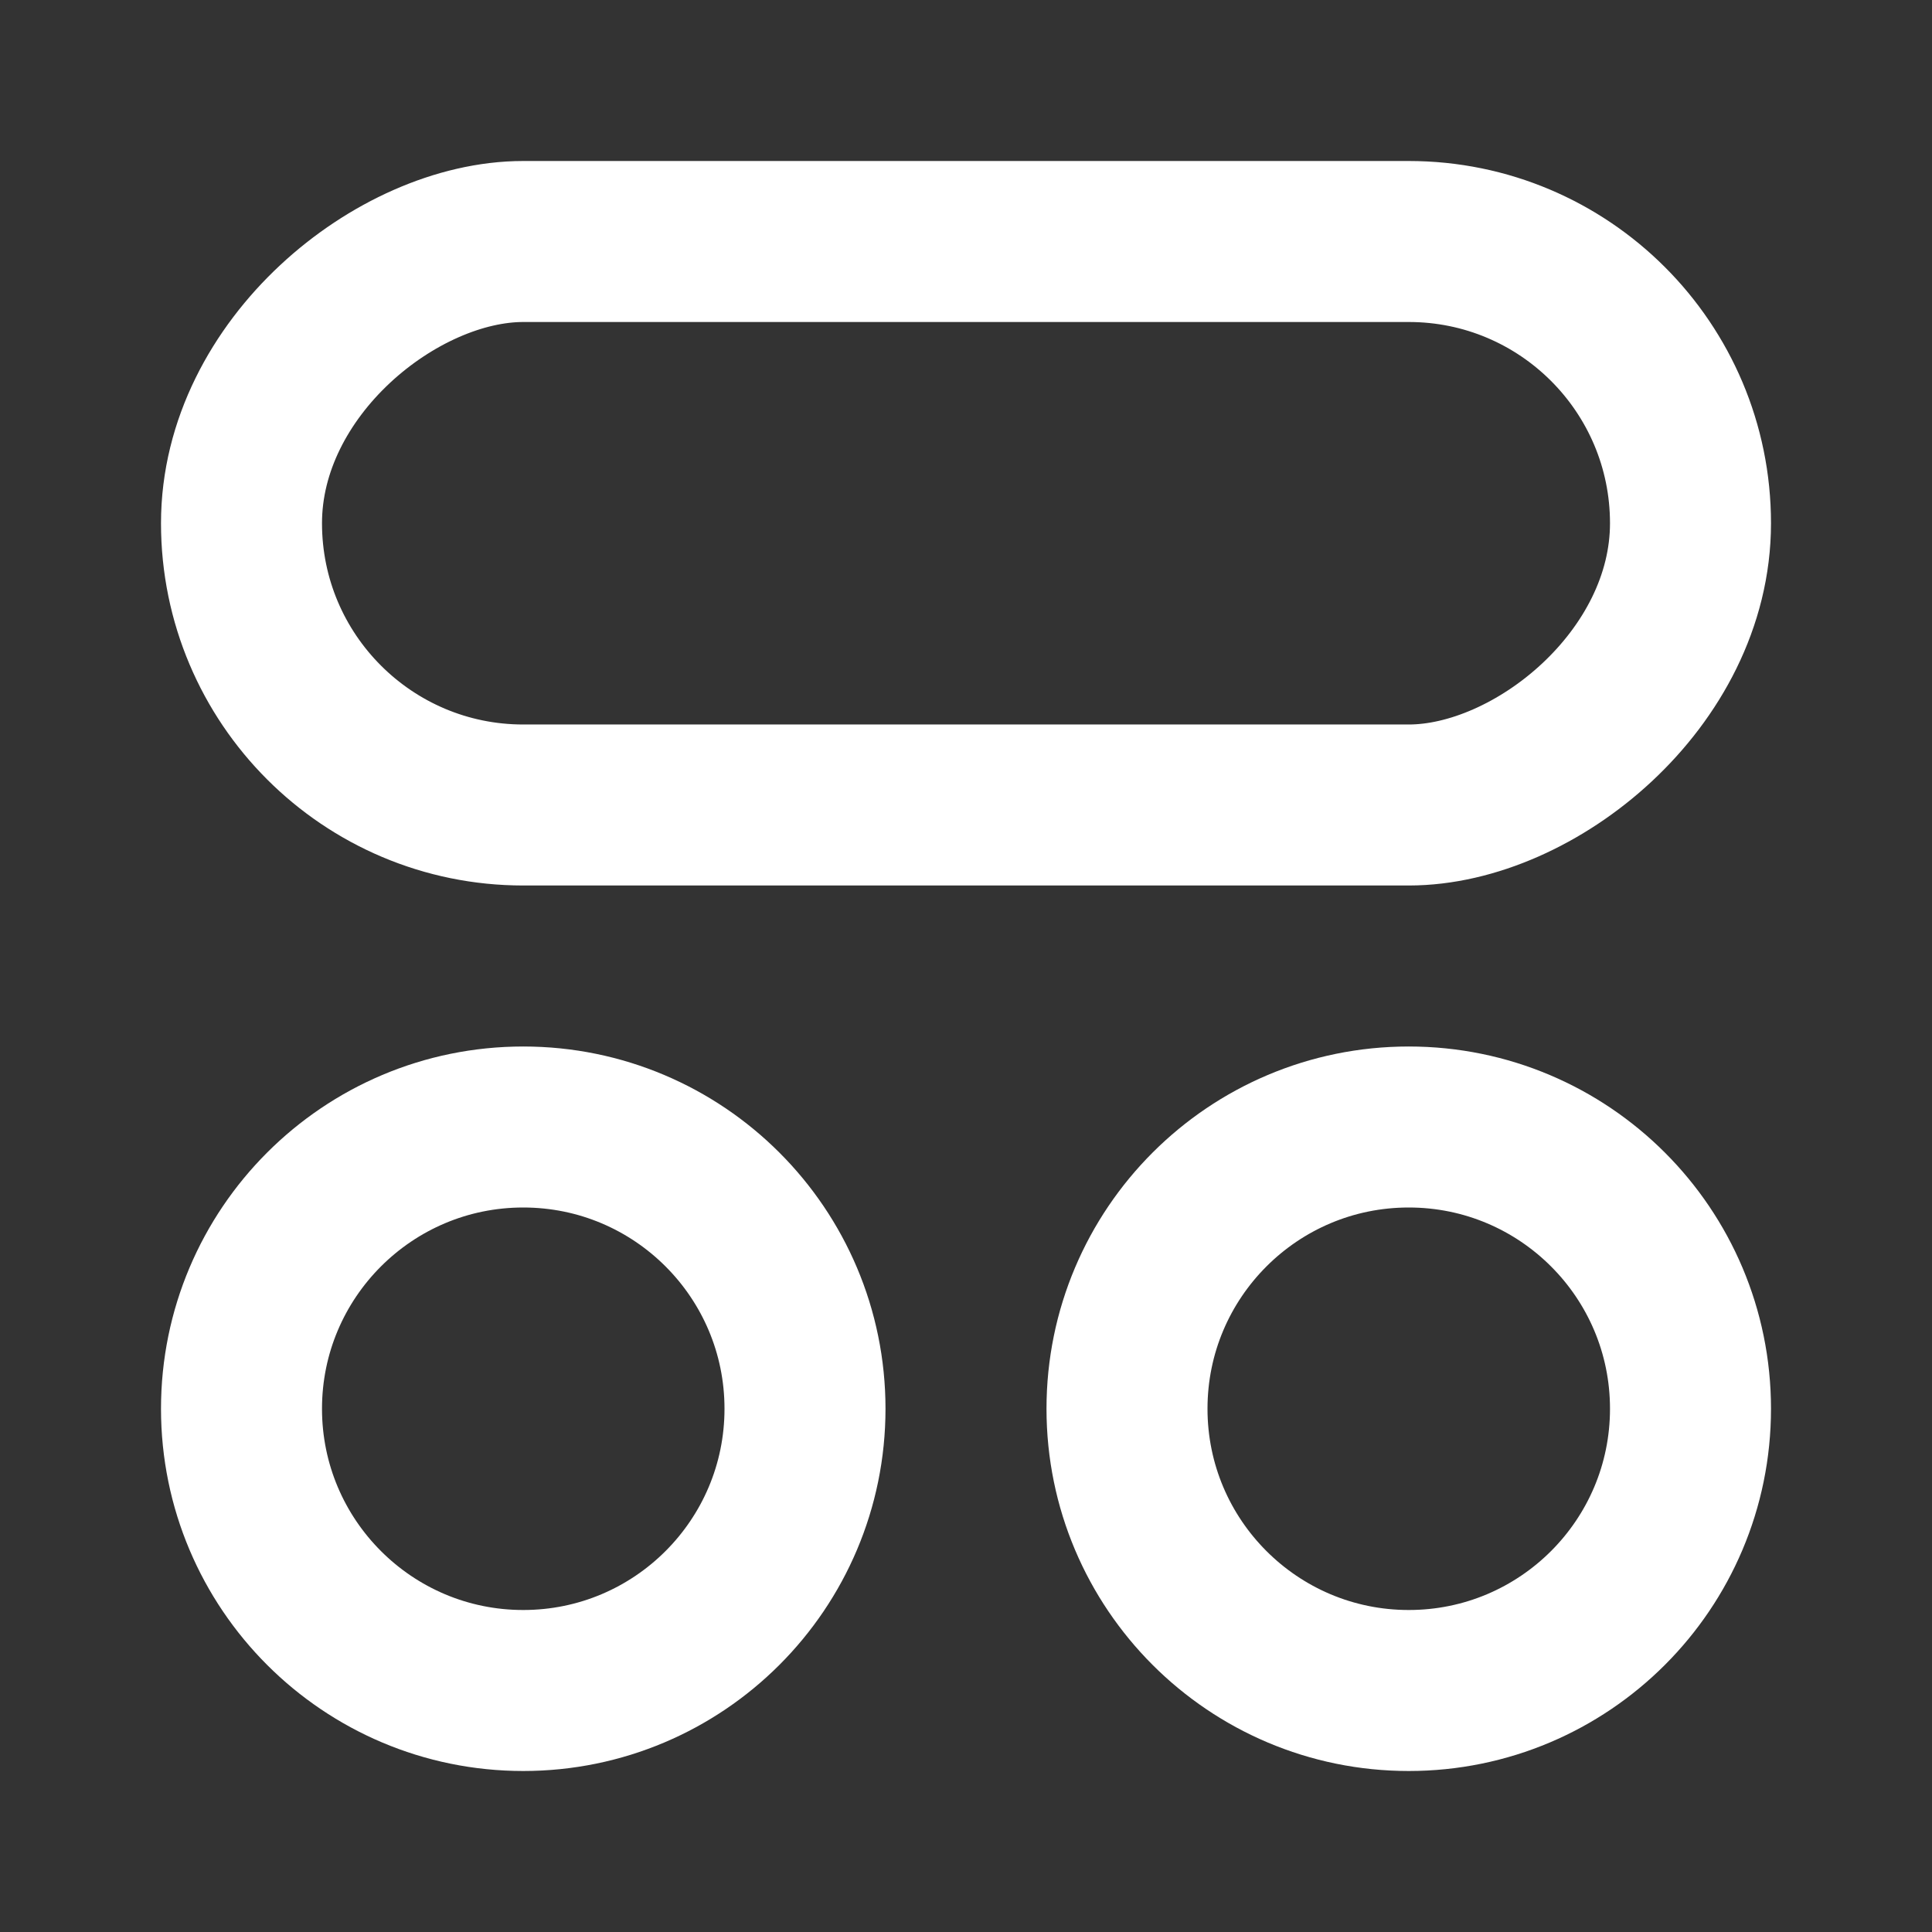 <svg fill="none" height="24" viewBox="0 0 24 24" width="24" xmlns="http://www.w3.org/2000/svg"><rect x="0" y="0" width="24" height="24" fill="#333333" stroke="none"/><g stroke="#fff" stroke-width="2"><circle cx="6.5" cy="17.5" r="3.5" transform="matrix(0 -1 1 0 -11 24)"/><circle cx="17.5" cy="17.5" r="3.5" transform="matrix(0 -1 1 0 0 35)"/><rect height="18" rx="3.5" transform="matrix(0 -1 1 0 -7 13)" width="7" x="3" y="10"/></g></svg>